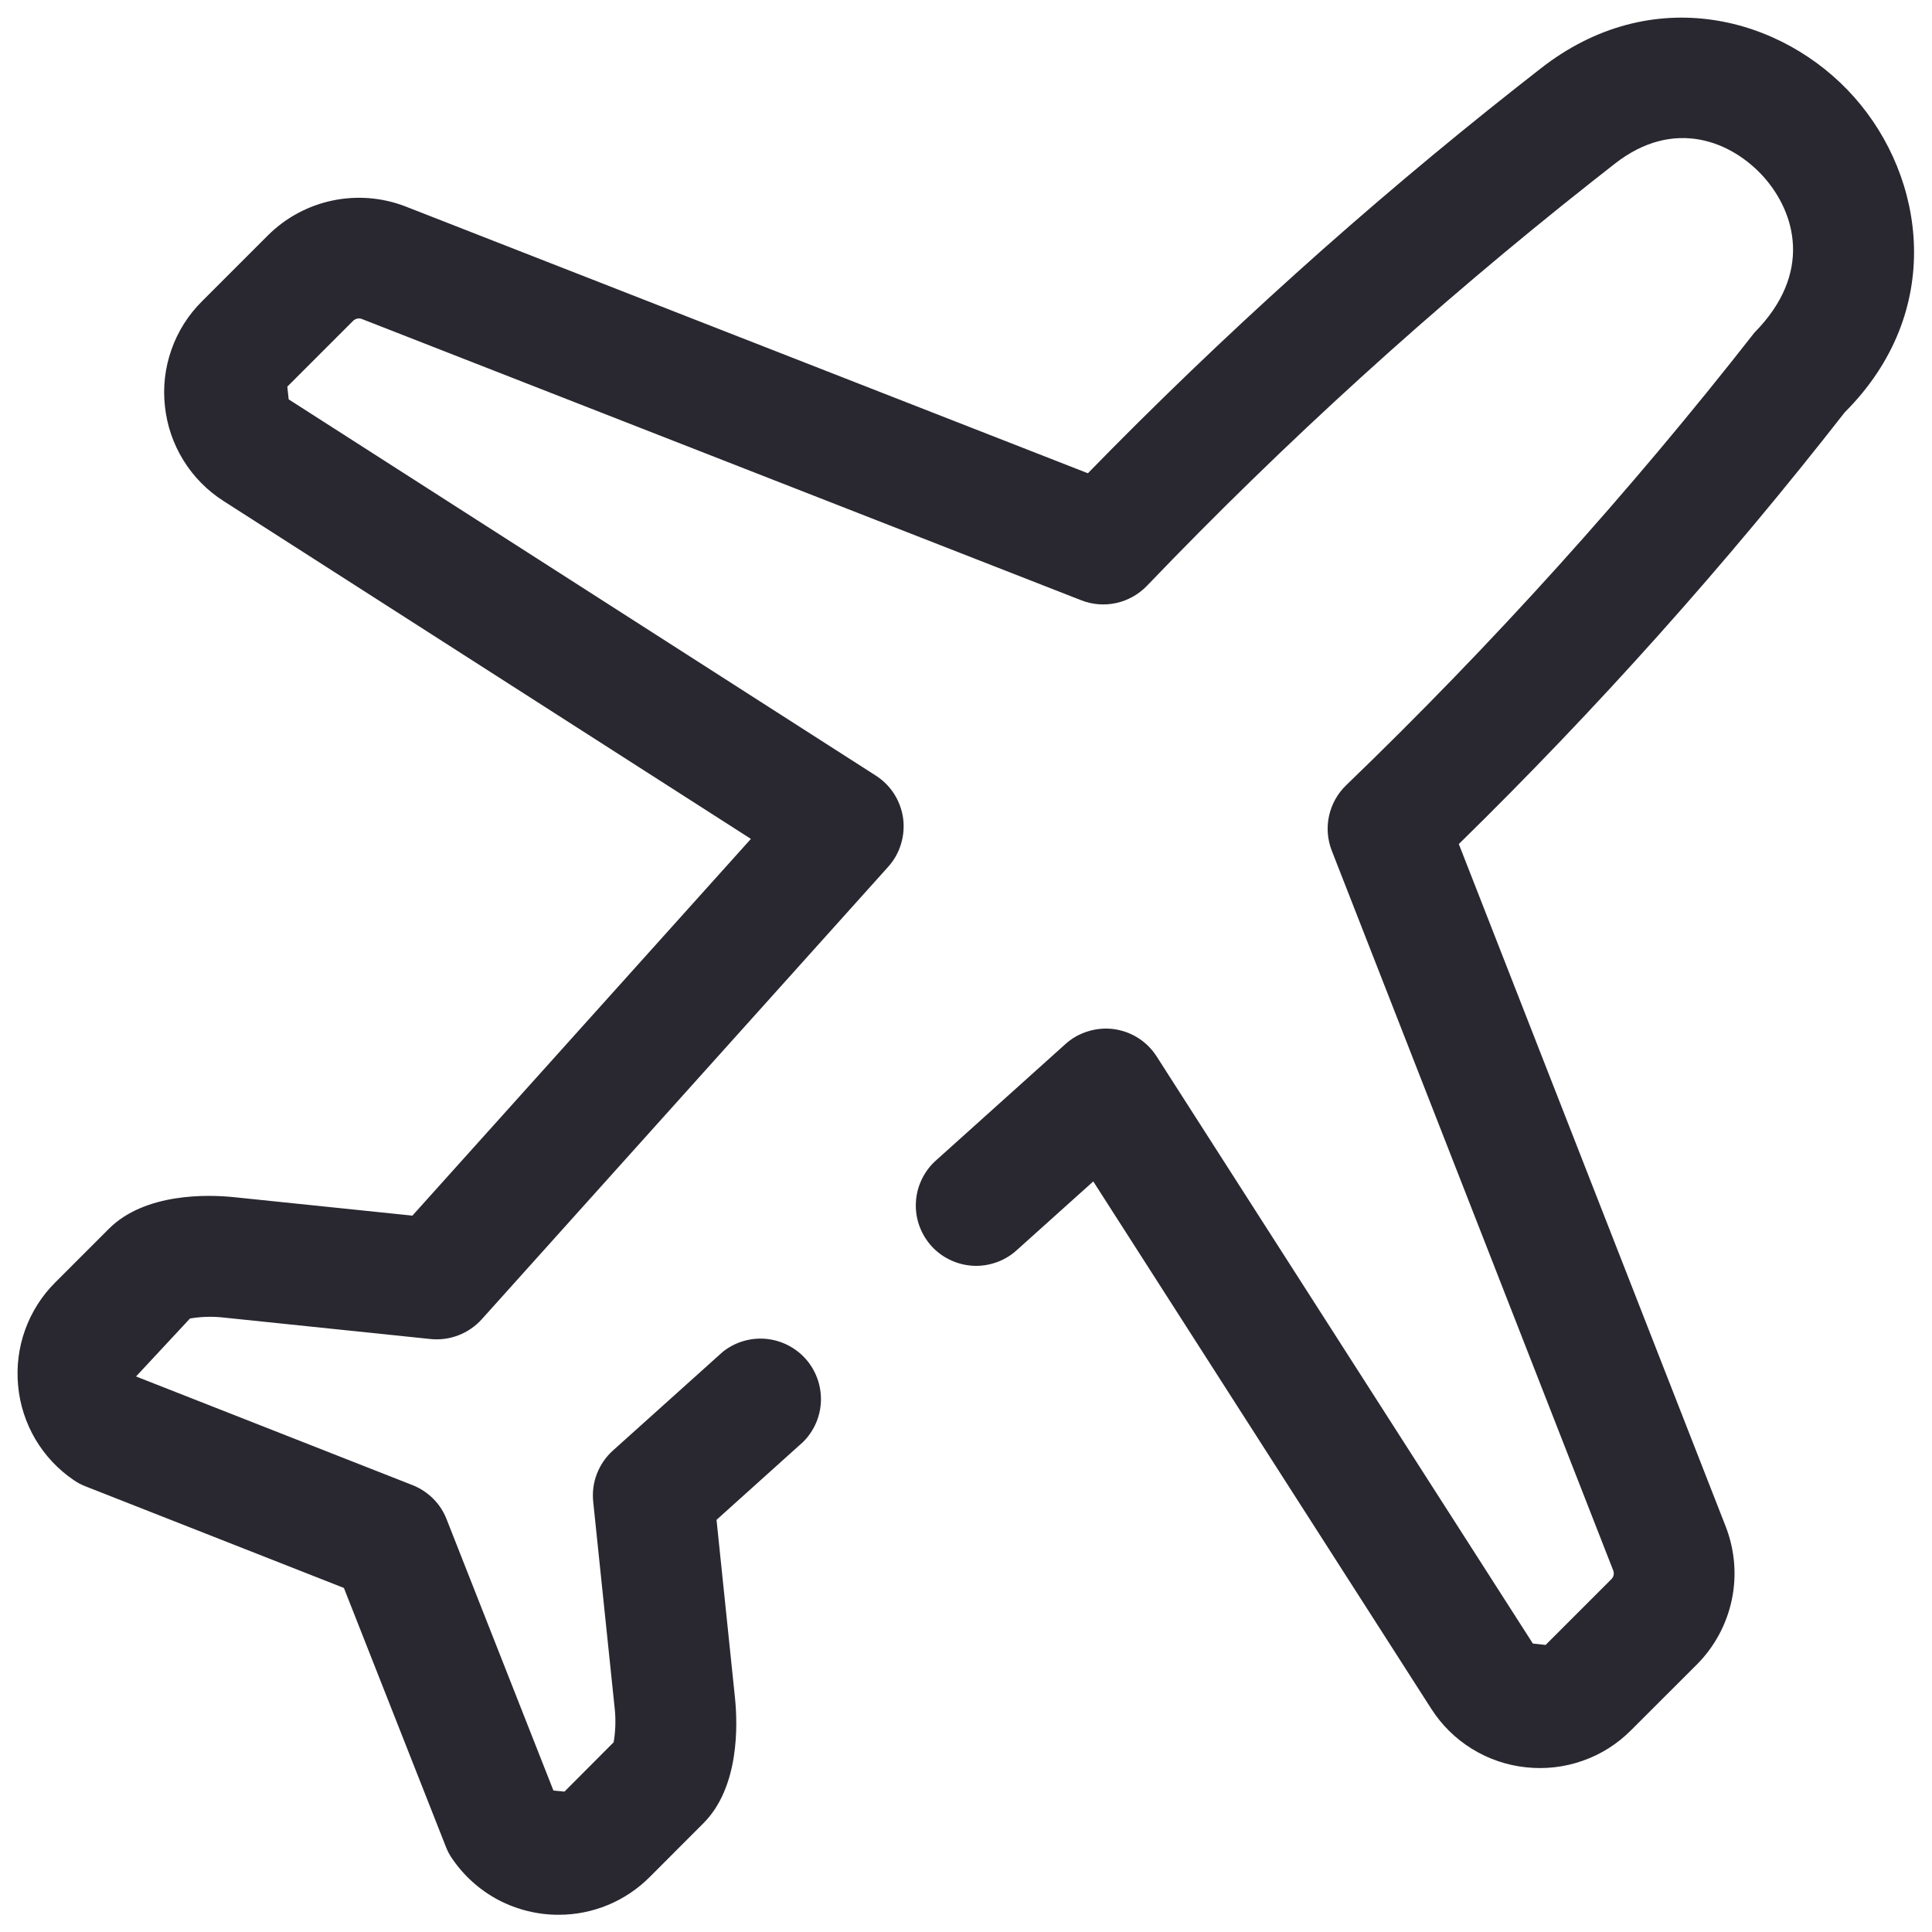 <svg width="24" height="24" viewBox="0 0 24 24" fill="none" xmlns="http://www.w3.org/2000/svg">
<path d="M6.941 23.786C6.68 23.787 6.422 23.723 6.191 23.602C5.96 23.48 5.763 23.303 5.616 23.087C5.584 23.041 5.558 22.991 5.538 22.939L4.272 19.726L1.065 18.465C1.013 18.445 0.963 18.419 0.917 18.387C0.722 18.255 0.559 18.081 0.439 17.878C0.32 17.675 0.246 17.448 0.225 17.213C0.203 16.978 0.232 16.741 0.312 16.52C0.392 16.298 0.52 16.096 0.687 15.93L1.352 15.265C1.802 14.815 2.584 14.839 2.9 14.871L5.123 15.101L9.328 10.421L2.777 6.224C2.575 6.095 2.405 5.923 2.279 5.719C2.153 5.516 2.074 5.286 2.049 5.048C2.022 4.81 2.05 4.569 2.13 4.343C2.209 4.117 2.339 3.912 2.509 3.743L3.326 2.926C3.776 2.476 4.45 2.336 5.041 2.566L13.514 5.879C15.182 4.169 16.96 2.569 18.835 1.089L19.131 0.857C20.518 -0.236 22.145 0.205 23.033 1.206C23.921 2.206 24.166 3.873 22.916 5.122C21.439 7.014 19.837 8.806 18.122 10.485L21.437 18.962C21.55 19.252 21.577 19.569 21.513 19.873C21.449 20.178 21.298 20.458 21.078 20.678L20.261 21.494C20.092 21.664 19.887 21.794 19.66 21.873C19.434 21.953 19.193 21.98 18.955 21.954C18.717 21.929 18.487 21.85 18.284 21.724C18.08 21.598 17.908 21.428 17.779 21.226L13.581 14.676L12.636 15.525C12.563 15.593 12.477 15.645 12.384 15.679C12.29 15.713 12.191 15.729 12.092 15.724C11.992 15.719 11.895 15.695 11.805 15.652C11.715 15.61 11.635 15.55 11.568 15.476C11.502 15.402 11.451 15.315 11.418 15.221C11.385 15.127 11.372 15.028 11.378 14.929C11.384 14.829 11.41 14.732 11.454 14.643C11.498 14.554 11.559 14.474 11.634 14.409L13.236 12.969C13.317 12.896 13.413 12.842 13.517 12.811C13.62 12.779 13.73 12.77 13.838 12.784C13.945 12.799 14.048 12.837 14.14 12.895C14.232 12.954 14.309 13.031 14.368 13.123L19.042 20.417L19.2 20.434L20.017 19.617C20.031 19.603 20.041 19.586 20.045 19.566C20.049 19.547 20.047 19.527 20.04 19.509L16.544 10.568C16.49 10.43 16.478 10.279 16.51 10.134C16.542 9.99 16.615 9.858 16.722 9.755C18.542 8.001 20.238 6.122 21.795 4.131C22.523 3.394 22.303 2.643 21.912 2.201C21.519 1.761 20.8 1.453 20.058 2.035L19.763 2.267C17.811 3.809 15.967 5.483 14.246 7.279C14.143 7.385 14.011 7.459 13.866 7.491C13.721 7.523 13.57 7.511 13.432 7.457L4.496 3.963C4.477 3.955 4.457 3.954 4.438 3.958C4.418 3.962 4.4 3.972 4.386 3.986L3.569 4.803L3.586 4.961L10.88 9.635C10.972 9.694 11.049 9.771 11.108 9.863C11.166 9.955 11.204 10.058 11.219 10.165C11.233 10.273 11.224 10.383 11.192 10.486C11.161 10.59 11.107 10.686 11.034 10.767L5.984 16.389C5.905 16.477 5.806 16.544 5.696 16.587C5.585 16.63 5.467 16.646 5.349 16.634L2.748 16.364C2.619 16.352 2.488 16.357 2.36 16.379L1.69 17.099L5.125 18.449C5.221 18.487 5.308 18.544 5.381 18.617C5.454 18.69 5.511 18.777 5.548 18.873L6.875 22.243L7.012 22.256L7.623 21.643C7.645 21.514 7.65 21.383 7.639 21.252L7.369 18.655C7.357 18.537 7.372 18.418 7.415 18.308C7.458 18.197 7.526 18.098 7.614 18.019L8.976 16.795C9.126 16.674 9.316 16.616 9.507 16.631C9.699 16.647 9.877 16.735 10.006 16.878C10.134 17.021 10.203 17.208 10.198 17.4C10.193 17.592 10.114 17.775 9.978 17.911L8.901 18.88L9.131 21.1C9.163 21.418 9.188 22.2 8.737 22.65L8.072 23.316C7.77 23.619 7.364 23.786 6.941 23.786Z" fill="#292830"/>
</svg>
